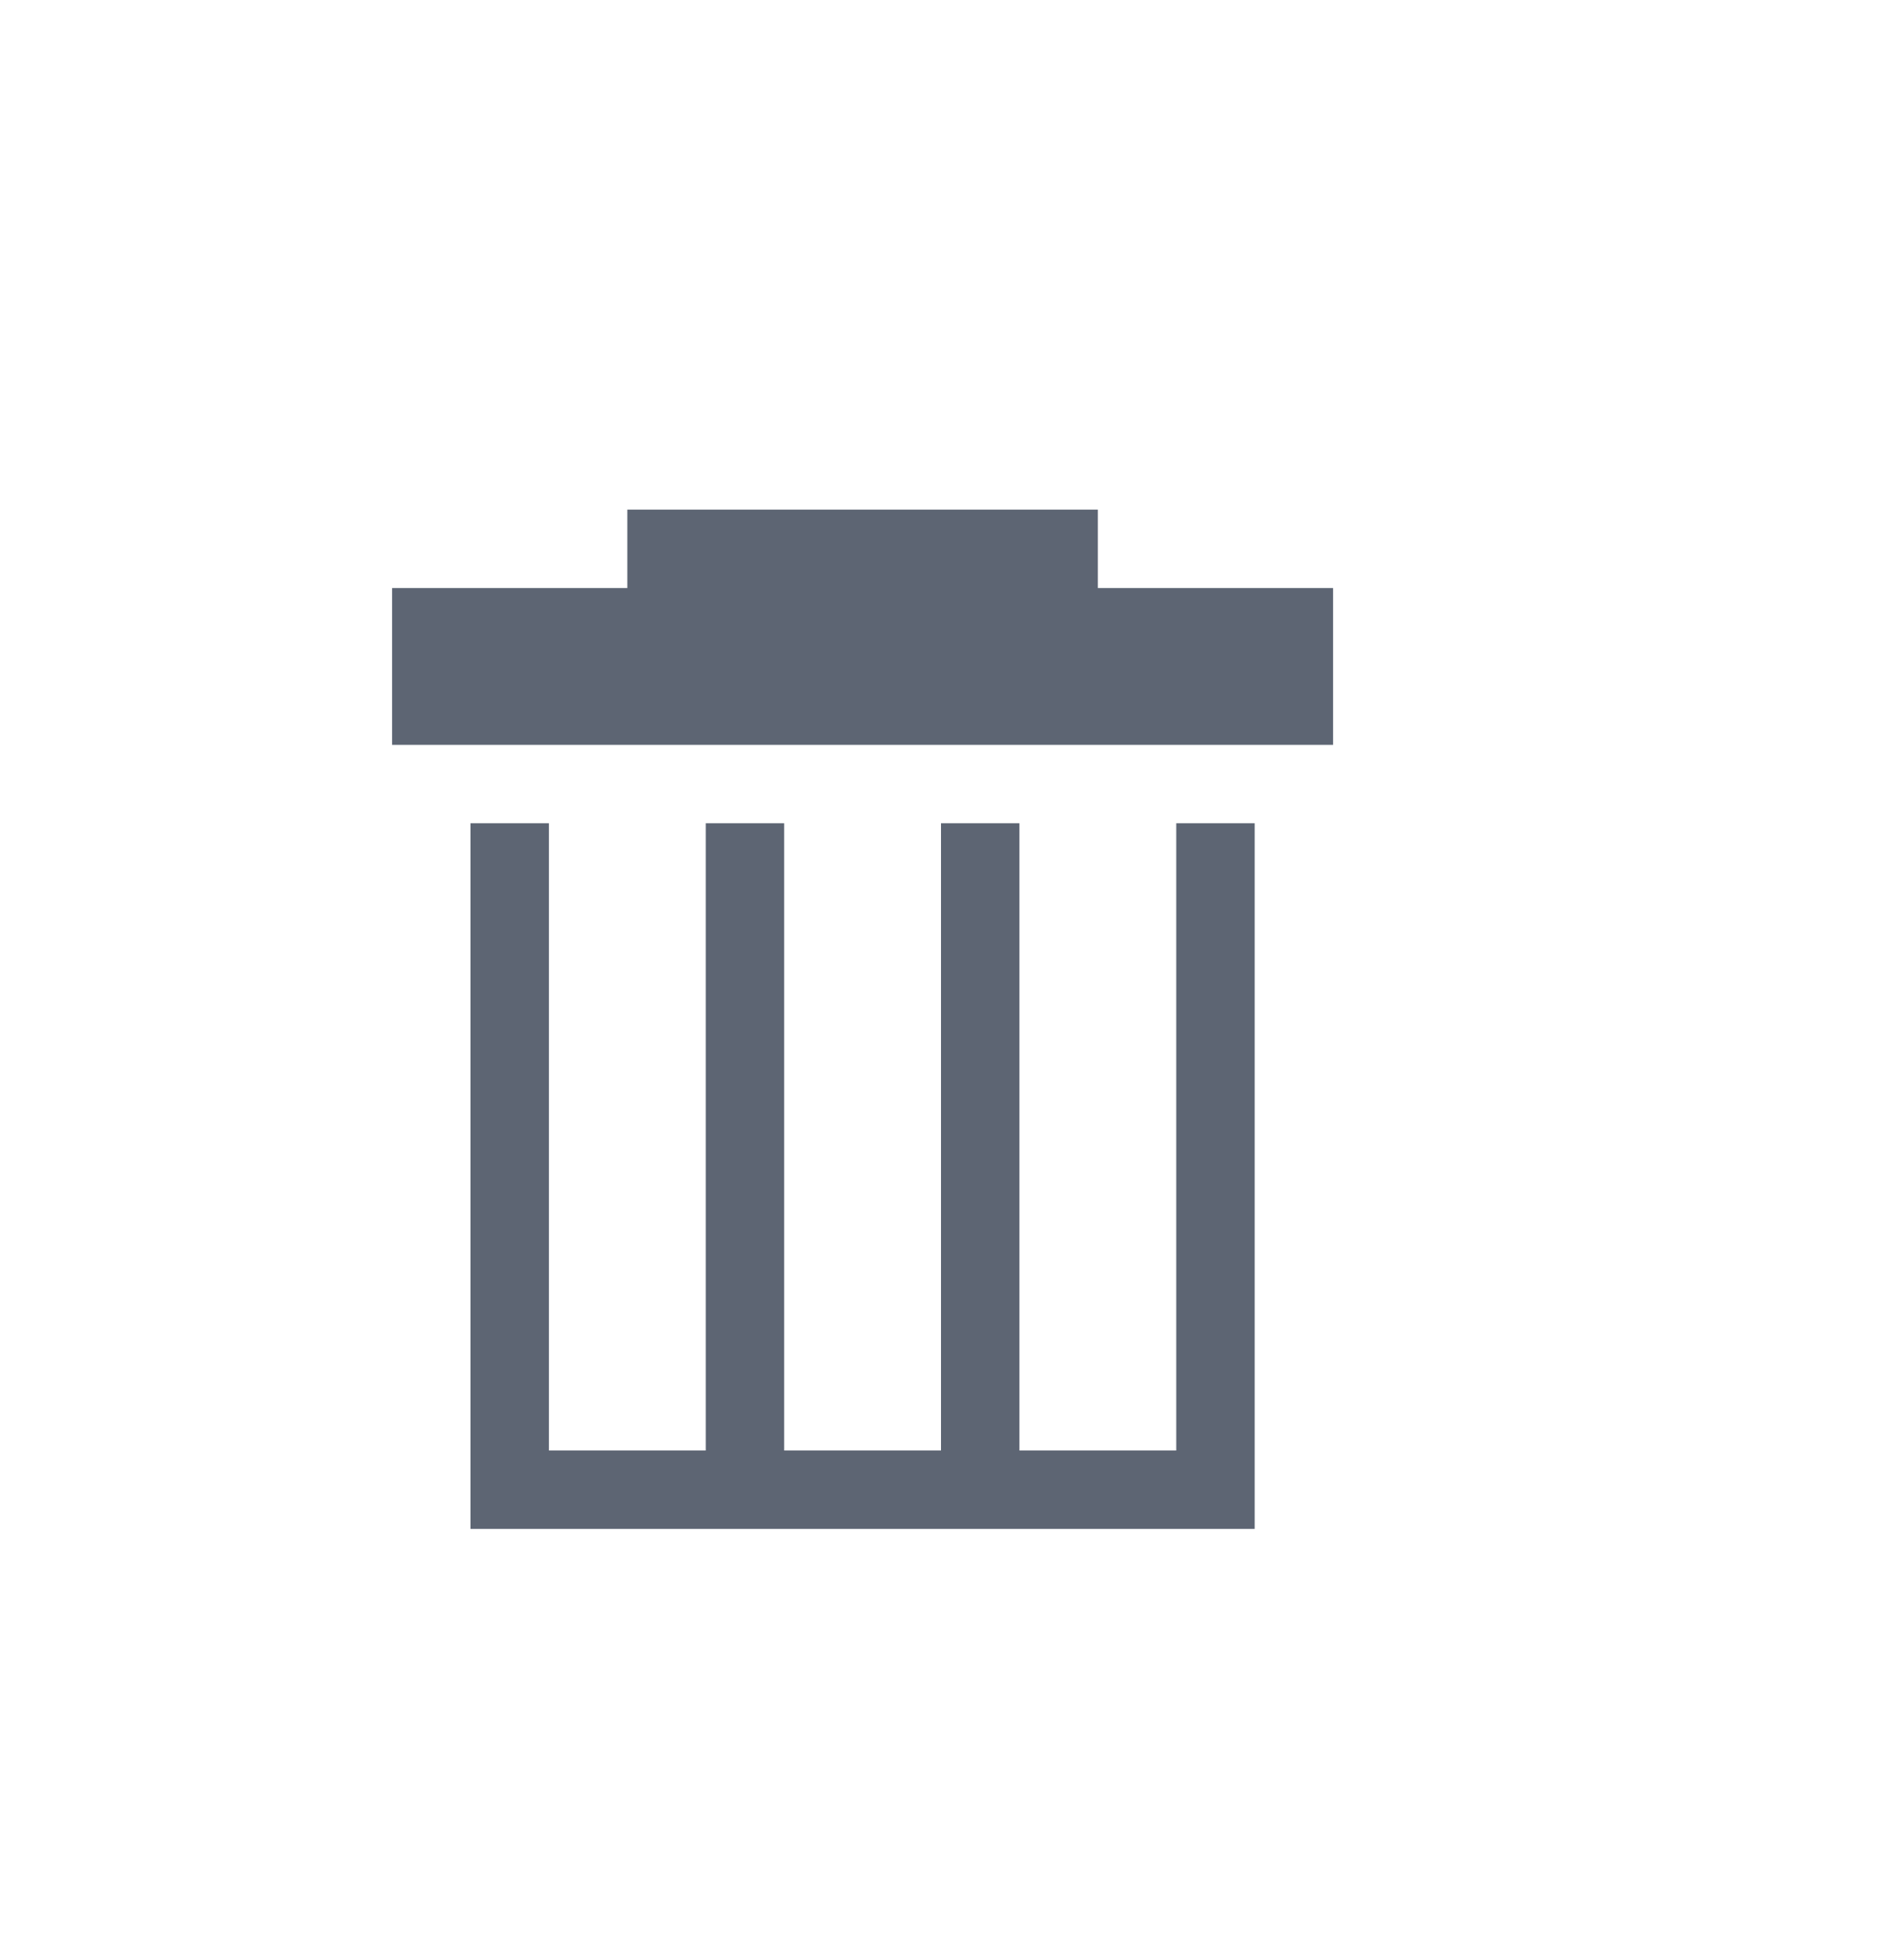 <svg width="24" height="25" viewBox="0 0 24 25" fill="none" xmlns="http://www.w3.org/2000/svg">
<path fill-rule="evenodd" clip-rule="evenodd" d="M14 6.5V7.5H17V9.5H5V7.5H8V6.5H14ZM13 10.5V18.5H15V10.5H16V19.5H6V10.5H7V18.5H9V10.5H10V18.5H12V10.5H13Z" fill="#5D6573"/>
</svg>
